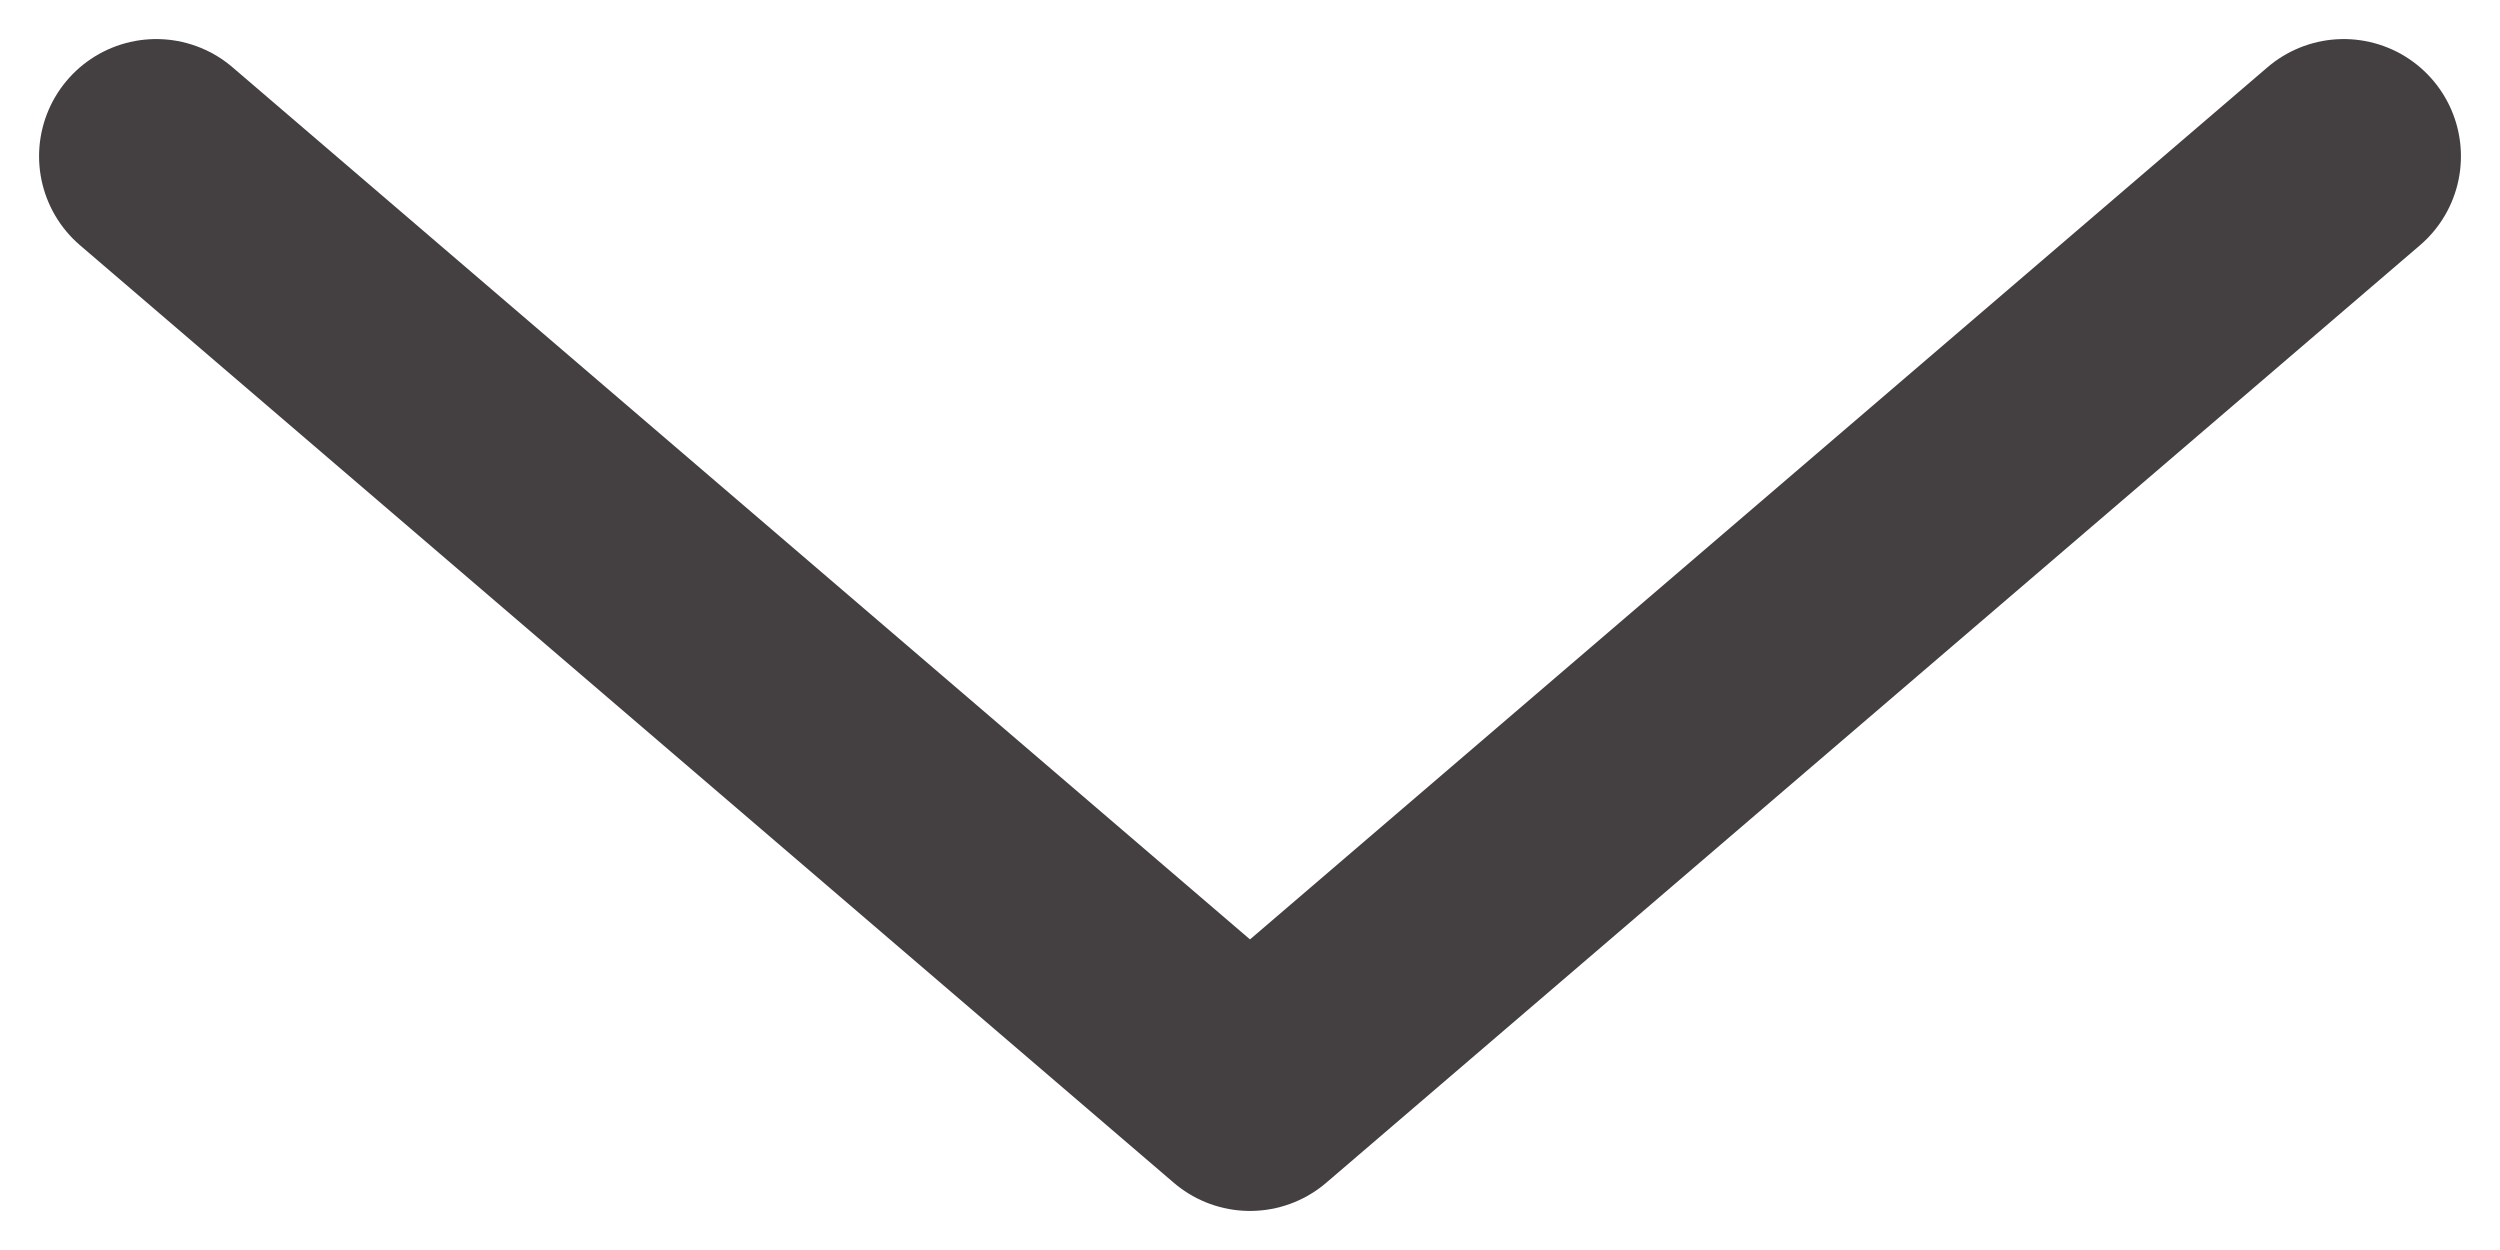 <svg width="16" height="8" viewBox="0 0 16 8" fill="none" xmlns="http://www.w3.org/2000/svg">
<path d="M15 1L8 7L1 1" stroke="#444041" stroke-width="1.5" stroke-linecap="round" stroke-linejoin="round"/>
</svg>
